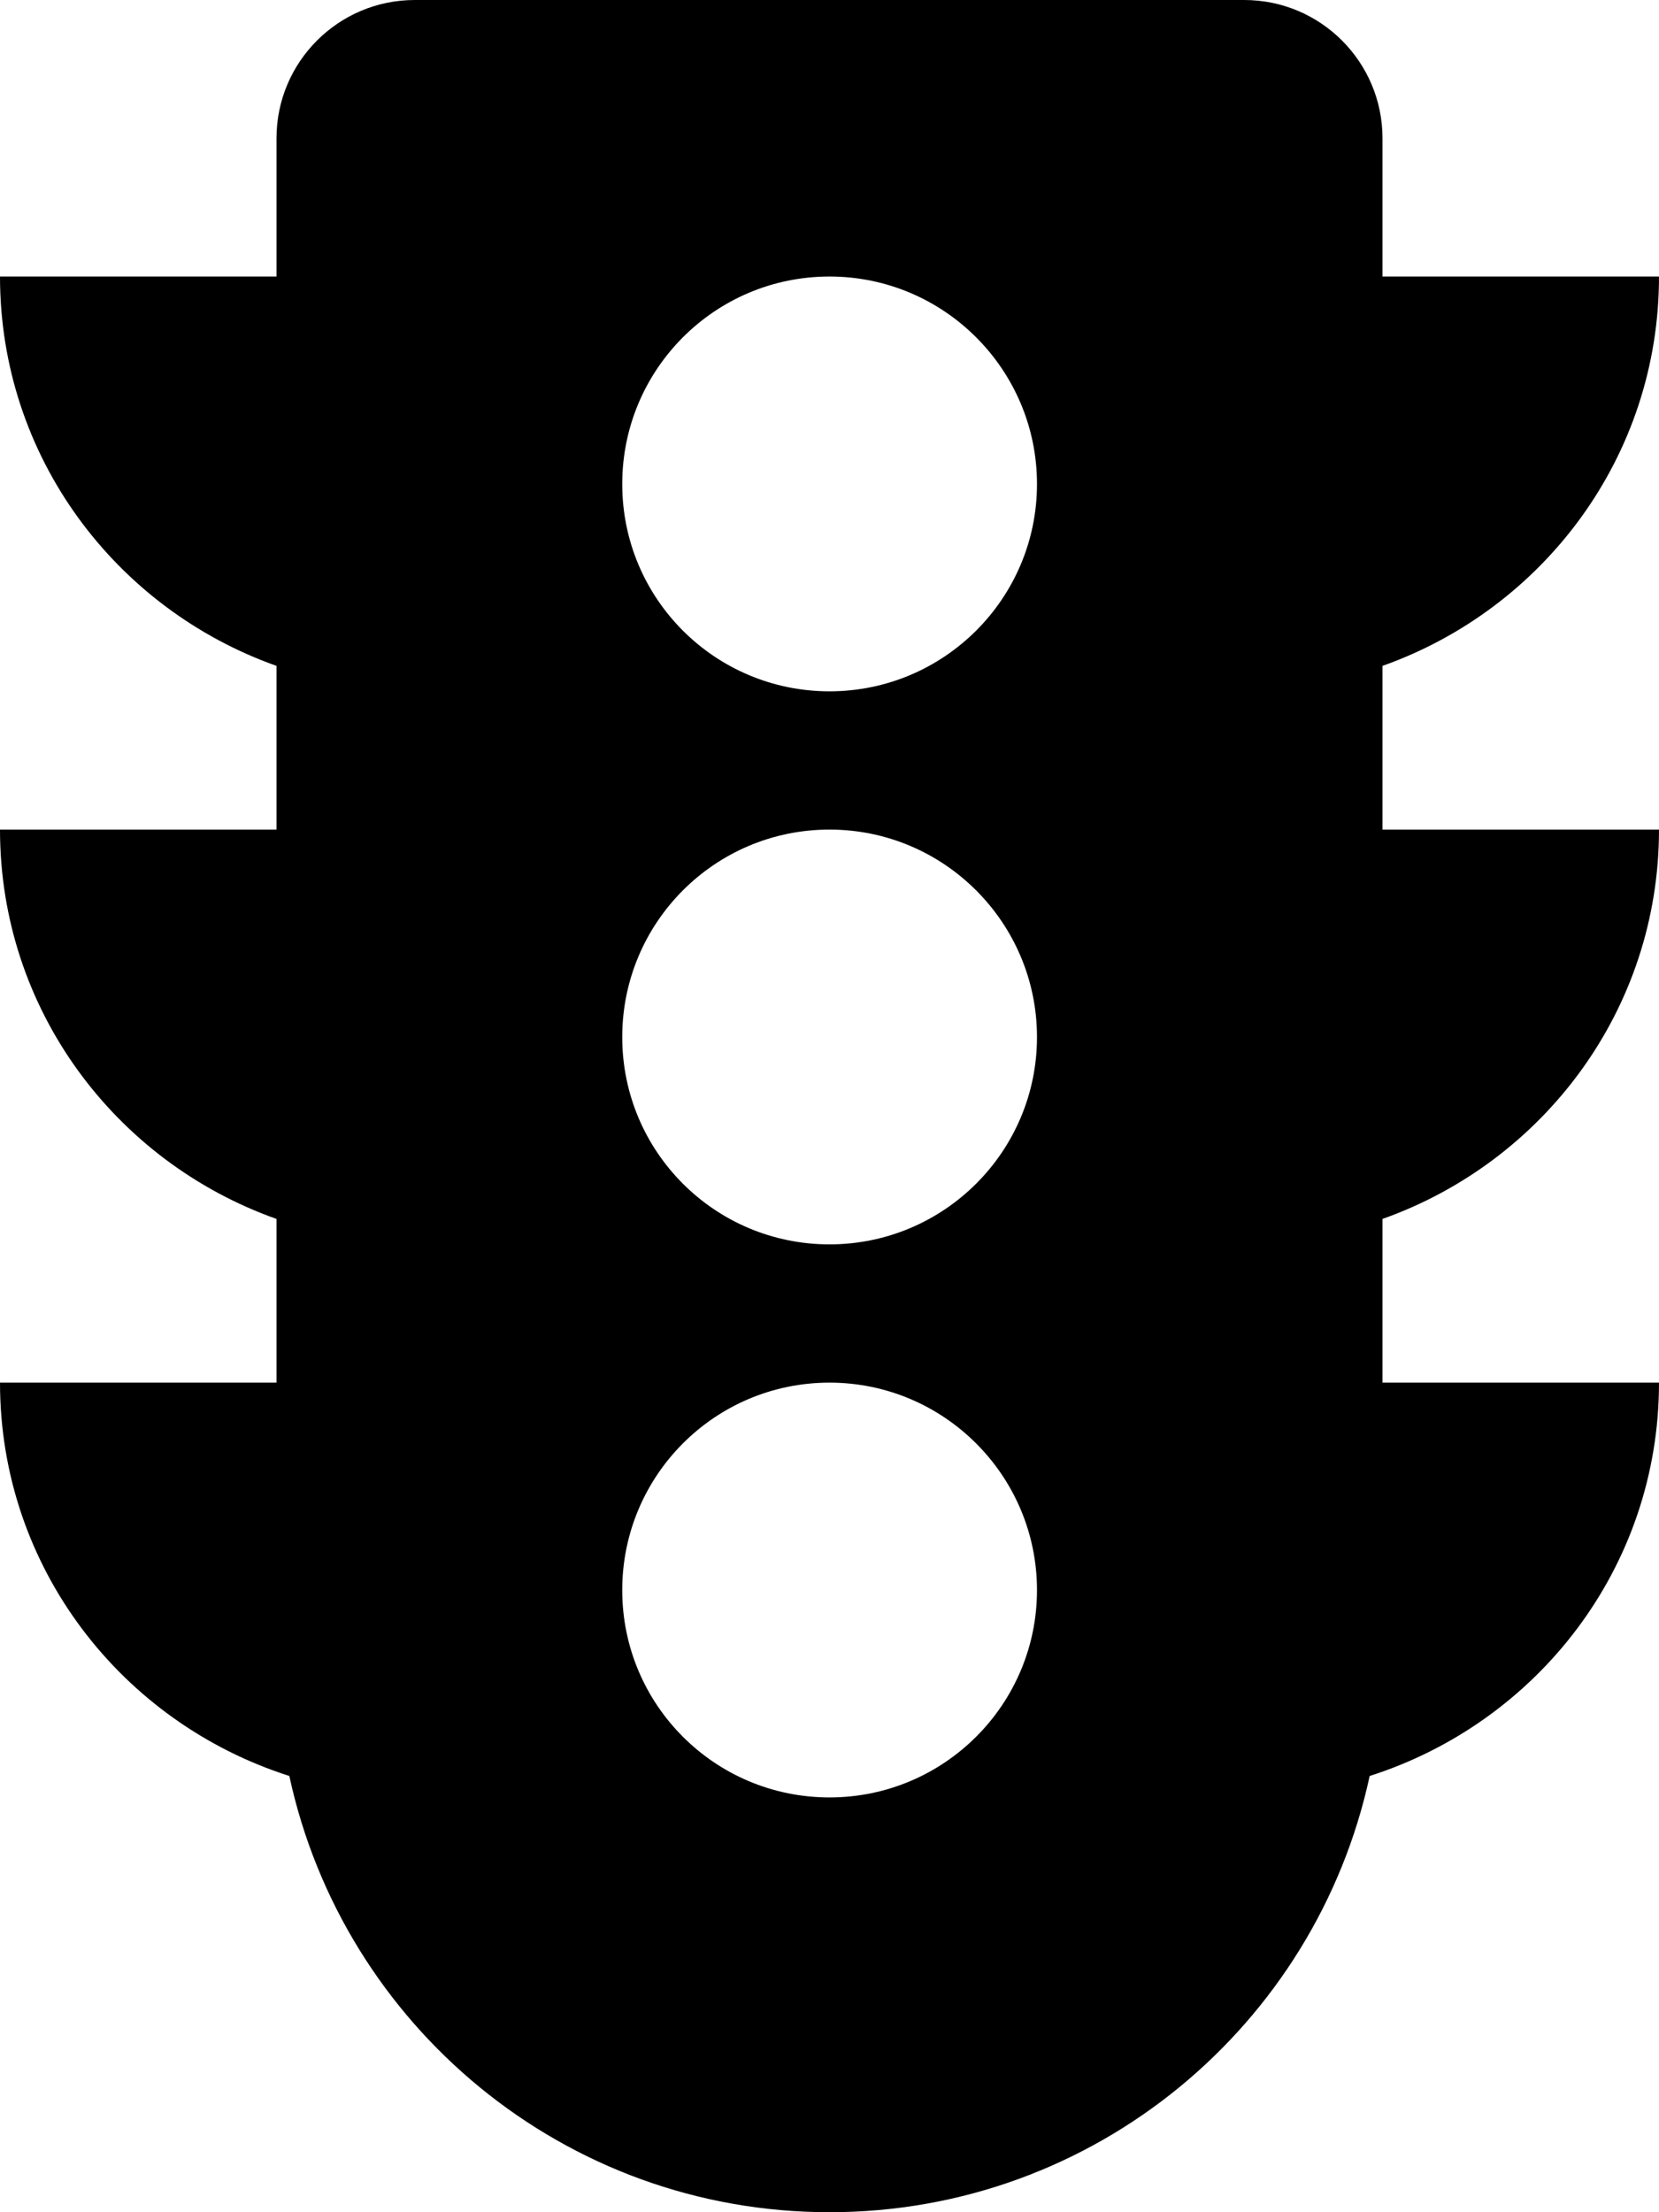 <svg height="1000" width="750" xmlns="http://www.w3.org/2000/svg"><path d="M750 375c0 81.5 -52.3 150.2 -125 176v74h125c0 83.7 -55.2 153.7 -130.8 177.8C594.9 915.5 494.9 1000 375 1000S155.1 915.5 130.8 802.8C55.2 778.7 0 708.7 0 625h125v-74C52.3 525.2 0 456.5 0 375h125v-74C52.3 275.2 0 206.5 0 125h125V62.5C125 28 153 0 187.5 0h375C597 0 625 28 625 62.5V125h125c0 81.5 -52.3 150.2 -125 176v74h125zM375 812.5c51.8 0 93.8 -42 93.8 -93.7S426.8 625 375 625s-93.7 42 -93.7 93.8 41.9 93.7 93.7 93.7zm0 -250c51.8 0 93.8 -42 93.8 -93.7S426.8 375 375 375s-93.7 42 -93.7 93.8 41.9 93.7 93.7 93.7zm0 -250c51.8 0 93.8 -42 93.8 -93.7S426.8 125 375 125s-93.7 42 -93.7 93.8 41.9 93.7 93.7 93.7z"/></svg>